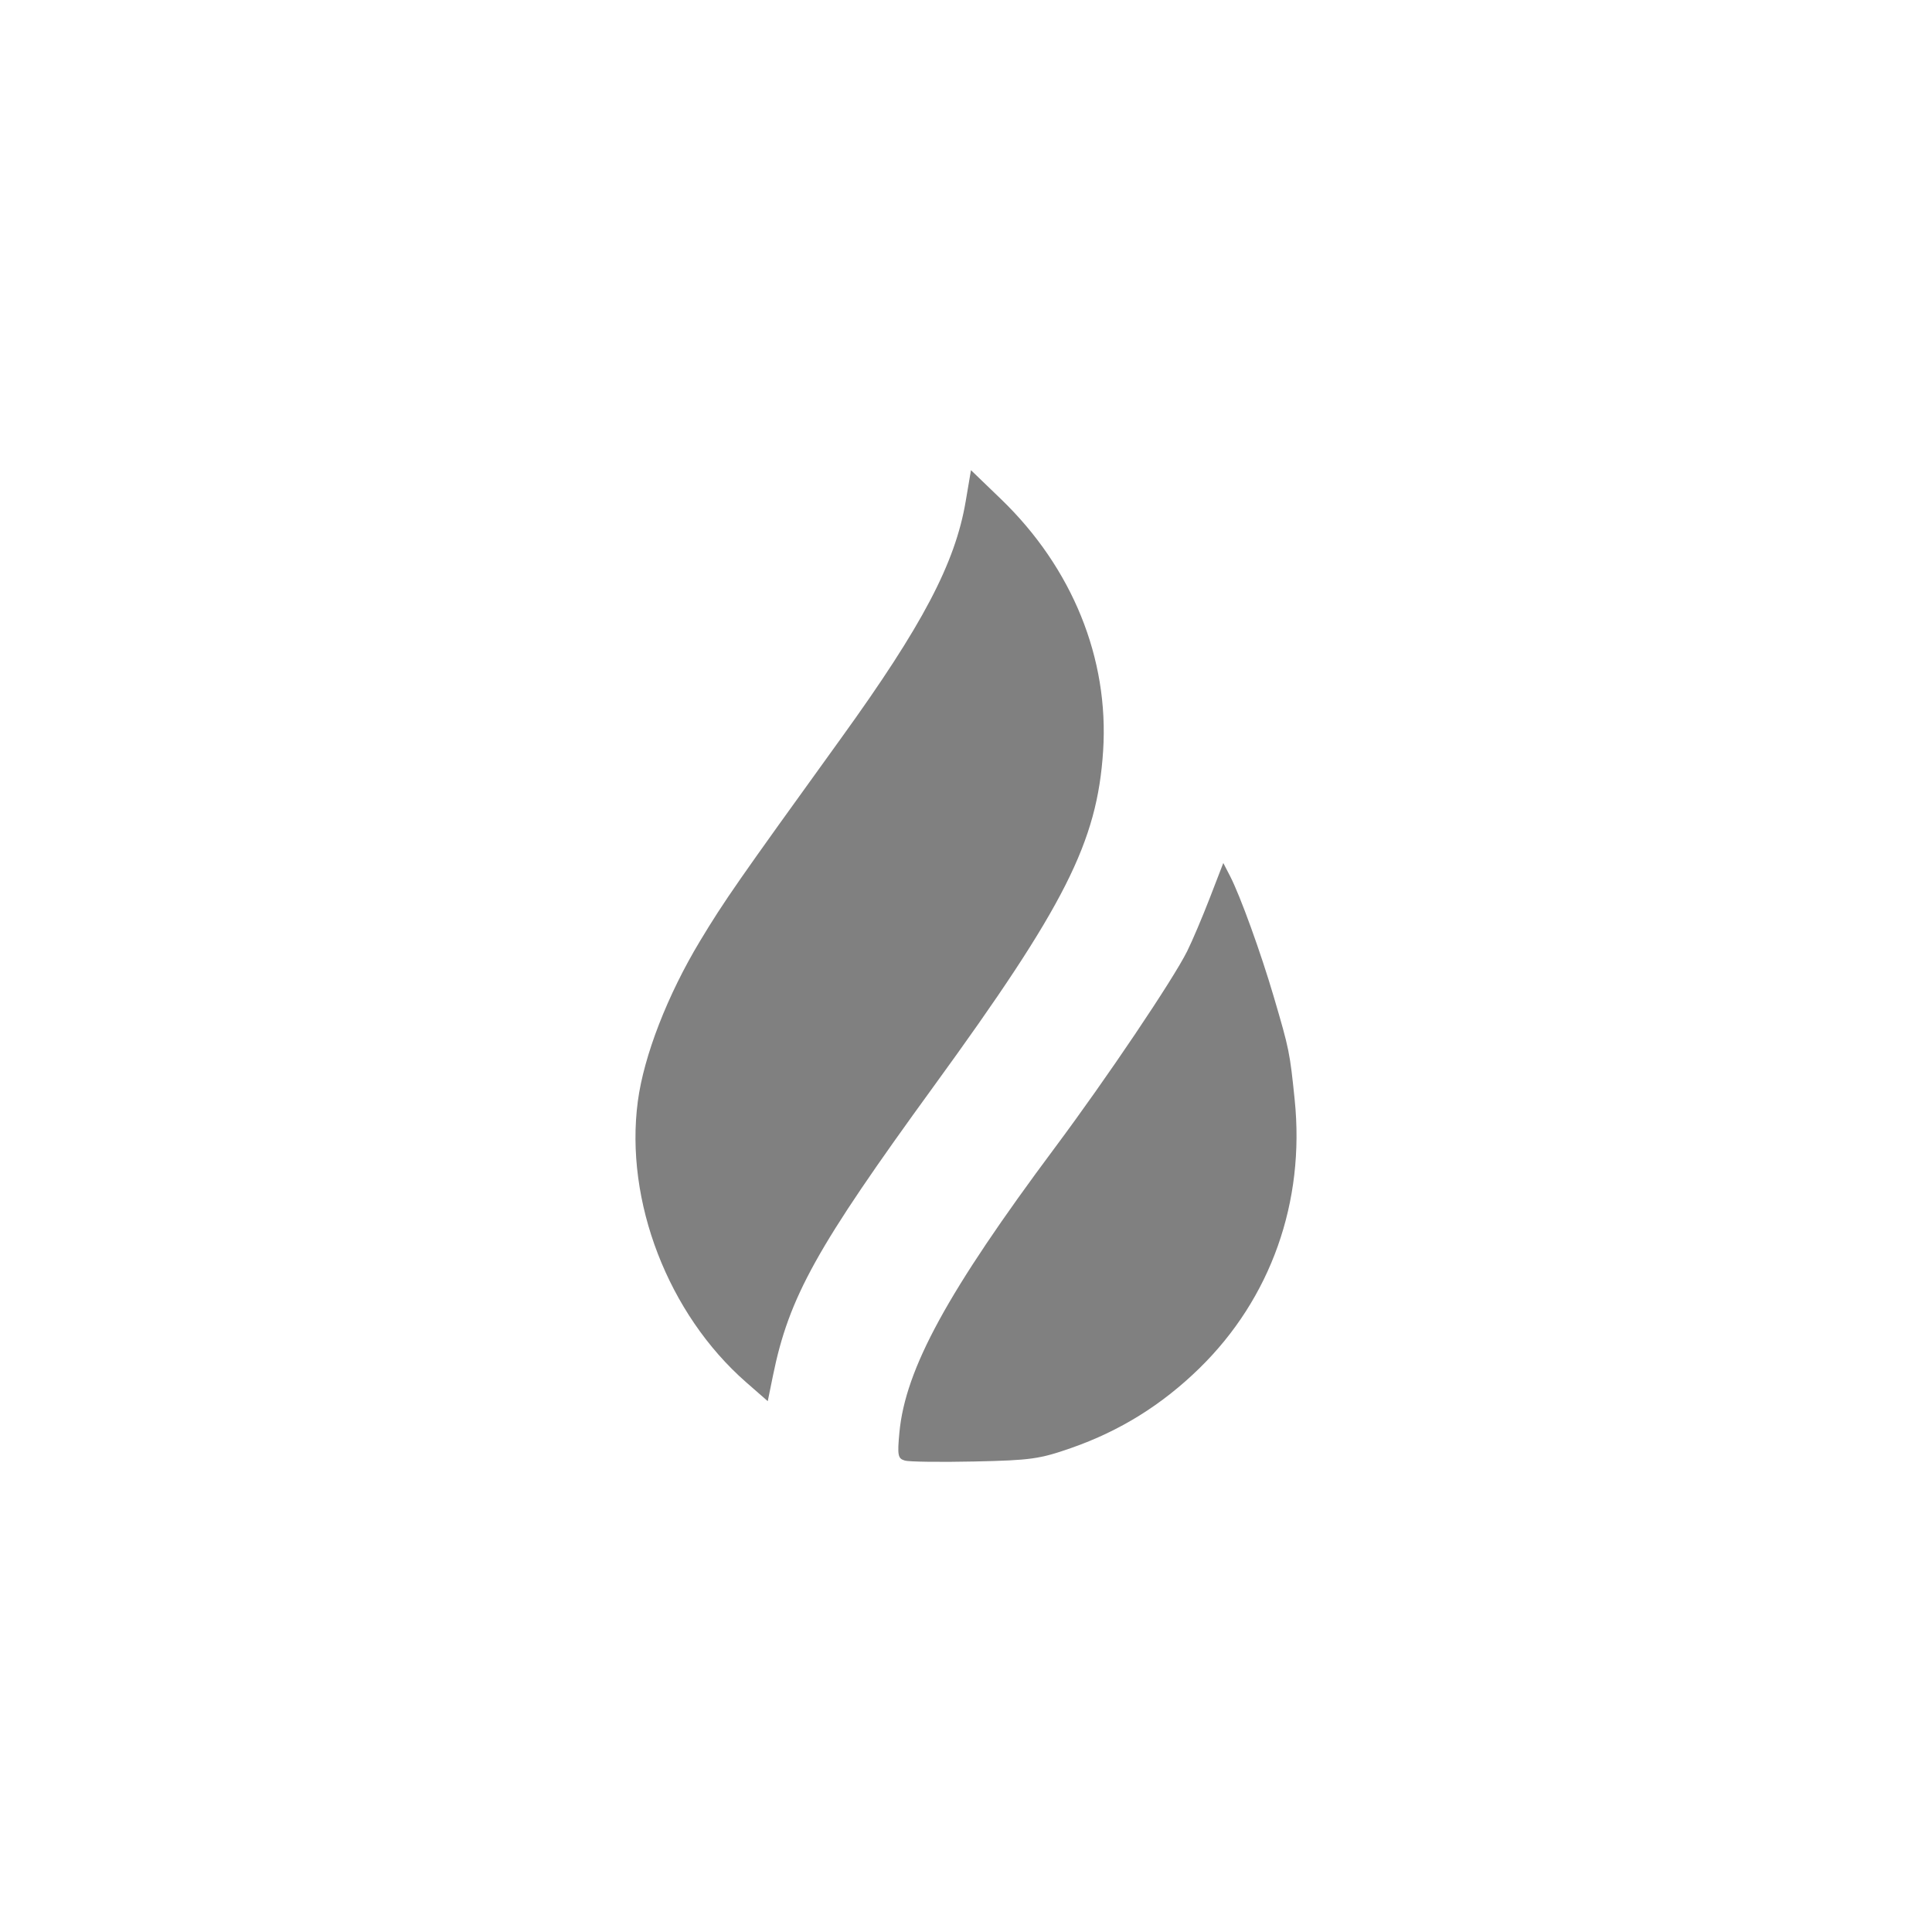 <?xml version="1.0" encoding="UTF-8" standalone="no"?>
<!-- Created with Inkscape (http://www.inkscape.org/) -->

<svg
   width="400"
   height="400"
   viewBox="0 0 105.833 105.833"
   version="1.1"
   id="svg1"
   xml:space="preserve"
   inkscape:version="1.3.2 (091e20e, 2023-11-25)"
   sodipodi:docname="cook-log.logo-no-text.svg"
   inkscape:export-filename="cook_log_logo_1024.png"
   inkscape:export-xdpi="245.75999"
   inkscape:export-ydpi="245.75999"
   xmlns:inkscape="http://www.inkscape.org/namespaces/inkscape"
   xmlns:sodipodi="http://sodipodi.sourceforge.net/DTD/sodipodi-0.dtd"
   xmlns="http://www.w3.org/2000/svg"
   xmlns:svg="http://www.w3.org/2000/svg"><sodipodi:namedview
     id="namedview1"
     pagecolor="#ffffff"
     bordercolor="#000000"
     borderopacity="0.25"
     inkscape:showpageshadow="2"
     inkscape:pageopacity="0.0"
     inkscape:pagecheckerboard="0"
     inkscape:deskcolor="#d1d1d1"
     inkscape:document-units="mm"
     inkscape:zoom="0.42888102"
     inkscape:cx="348.58153"
     inkscape:cy="174.87367"
     inkscape:window-width="1312"
     inkscape:window-height="449"
     inkscape:window-x="0"
     inkscape:window-y="25"
     inkscape:window-maximized="0"
     inkscape:current-layer="layer1"
     inkscape:export-bgcolor="#ffffff00" /><defs
     id="defs1" /><g
     inkscape:label="Layer 1"
     inkscape:groupmode="layer"
     id="layer1"><path
       style="fill:#808080;stroke-width:1.282"
       d="m 49.563,80.007 c -0.378,-0.109 -0.412,-0.282 -0.295,-1.533 0.325,-3.484 2.641,-7.725 8.53,-15.622 2.816,-3.776 6.456,-9.183 7.233,-10.744 0.279,-0.56 0.838,-1.877 1.243,-2.926 l 0.737,-1.908 0.372,0.72 c 0.554,1.072 1.676,4.17 2.391,6.603 0.851,2.897 0.88,3.037 1.147,5.643 0.574,5.598 -1.302,10.886 -5.222,14.715 -2.045,1.998 -4.34,3.426 -7.002,4.358 -1.744,0.611 -2.238,0.68 -5.316,0.746 -1.866,0.04 -3.585,0.018 -3.819,-0.05 z m -8.686,-4.284 c -4.279,-3.743 -6.664,-9.931 -5.937,-15.399 0.332,-2.492 1.622,-5.815 3.405,-8.773 1.337,-2.216 2.04,-3.227 7.742,-11.13 4.445,-6.16 6.237,-9.567 6.811,-12.95 l 0.291,-1.715 1.643,1.583 c 3.911,3.769 5.925,8.735 5.596,13.798 -0.324,4.989 -2.083,8.471 -9.281,18.371 -6.431,8.845 -7.926,11.537 -8.808,15.862 l -0.282,1.385 z"
       id="path1"
       sodipodi:nodetypes="csssscsscsscccssssscsscscs" /></g></svg>
